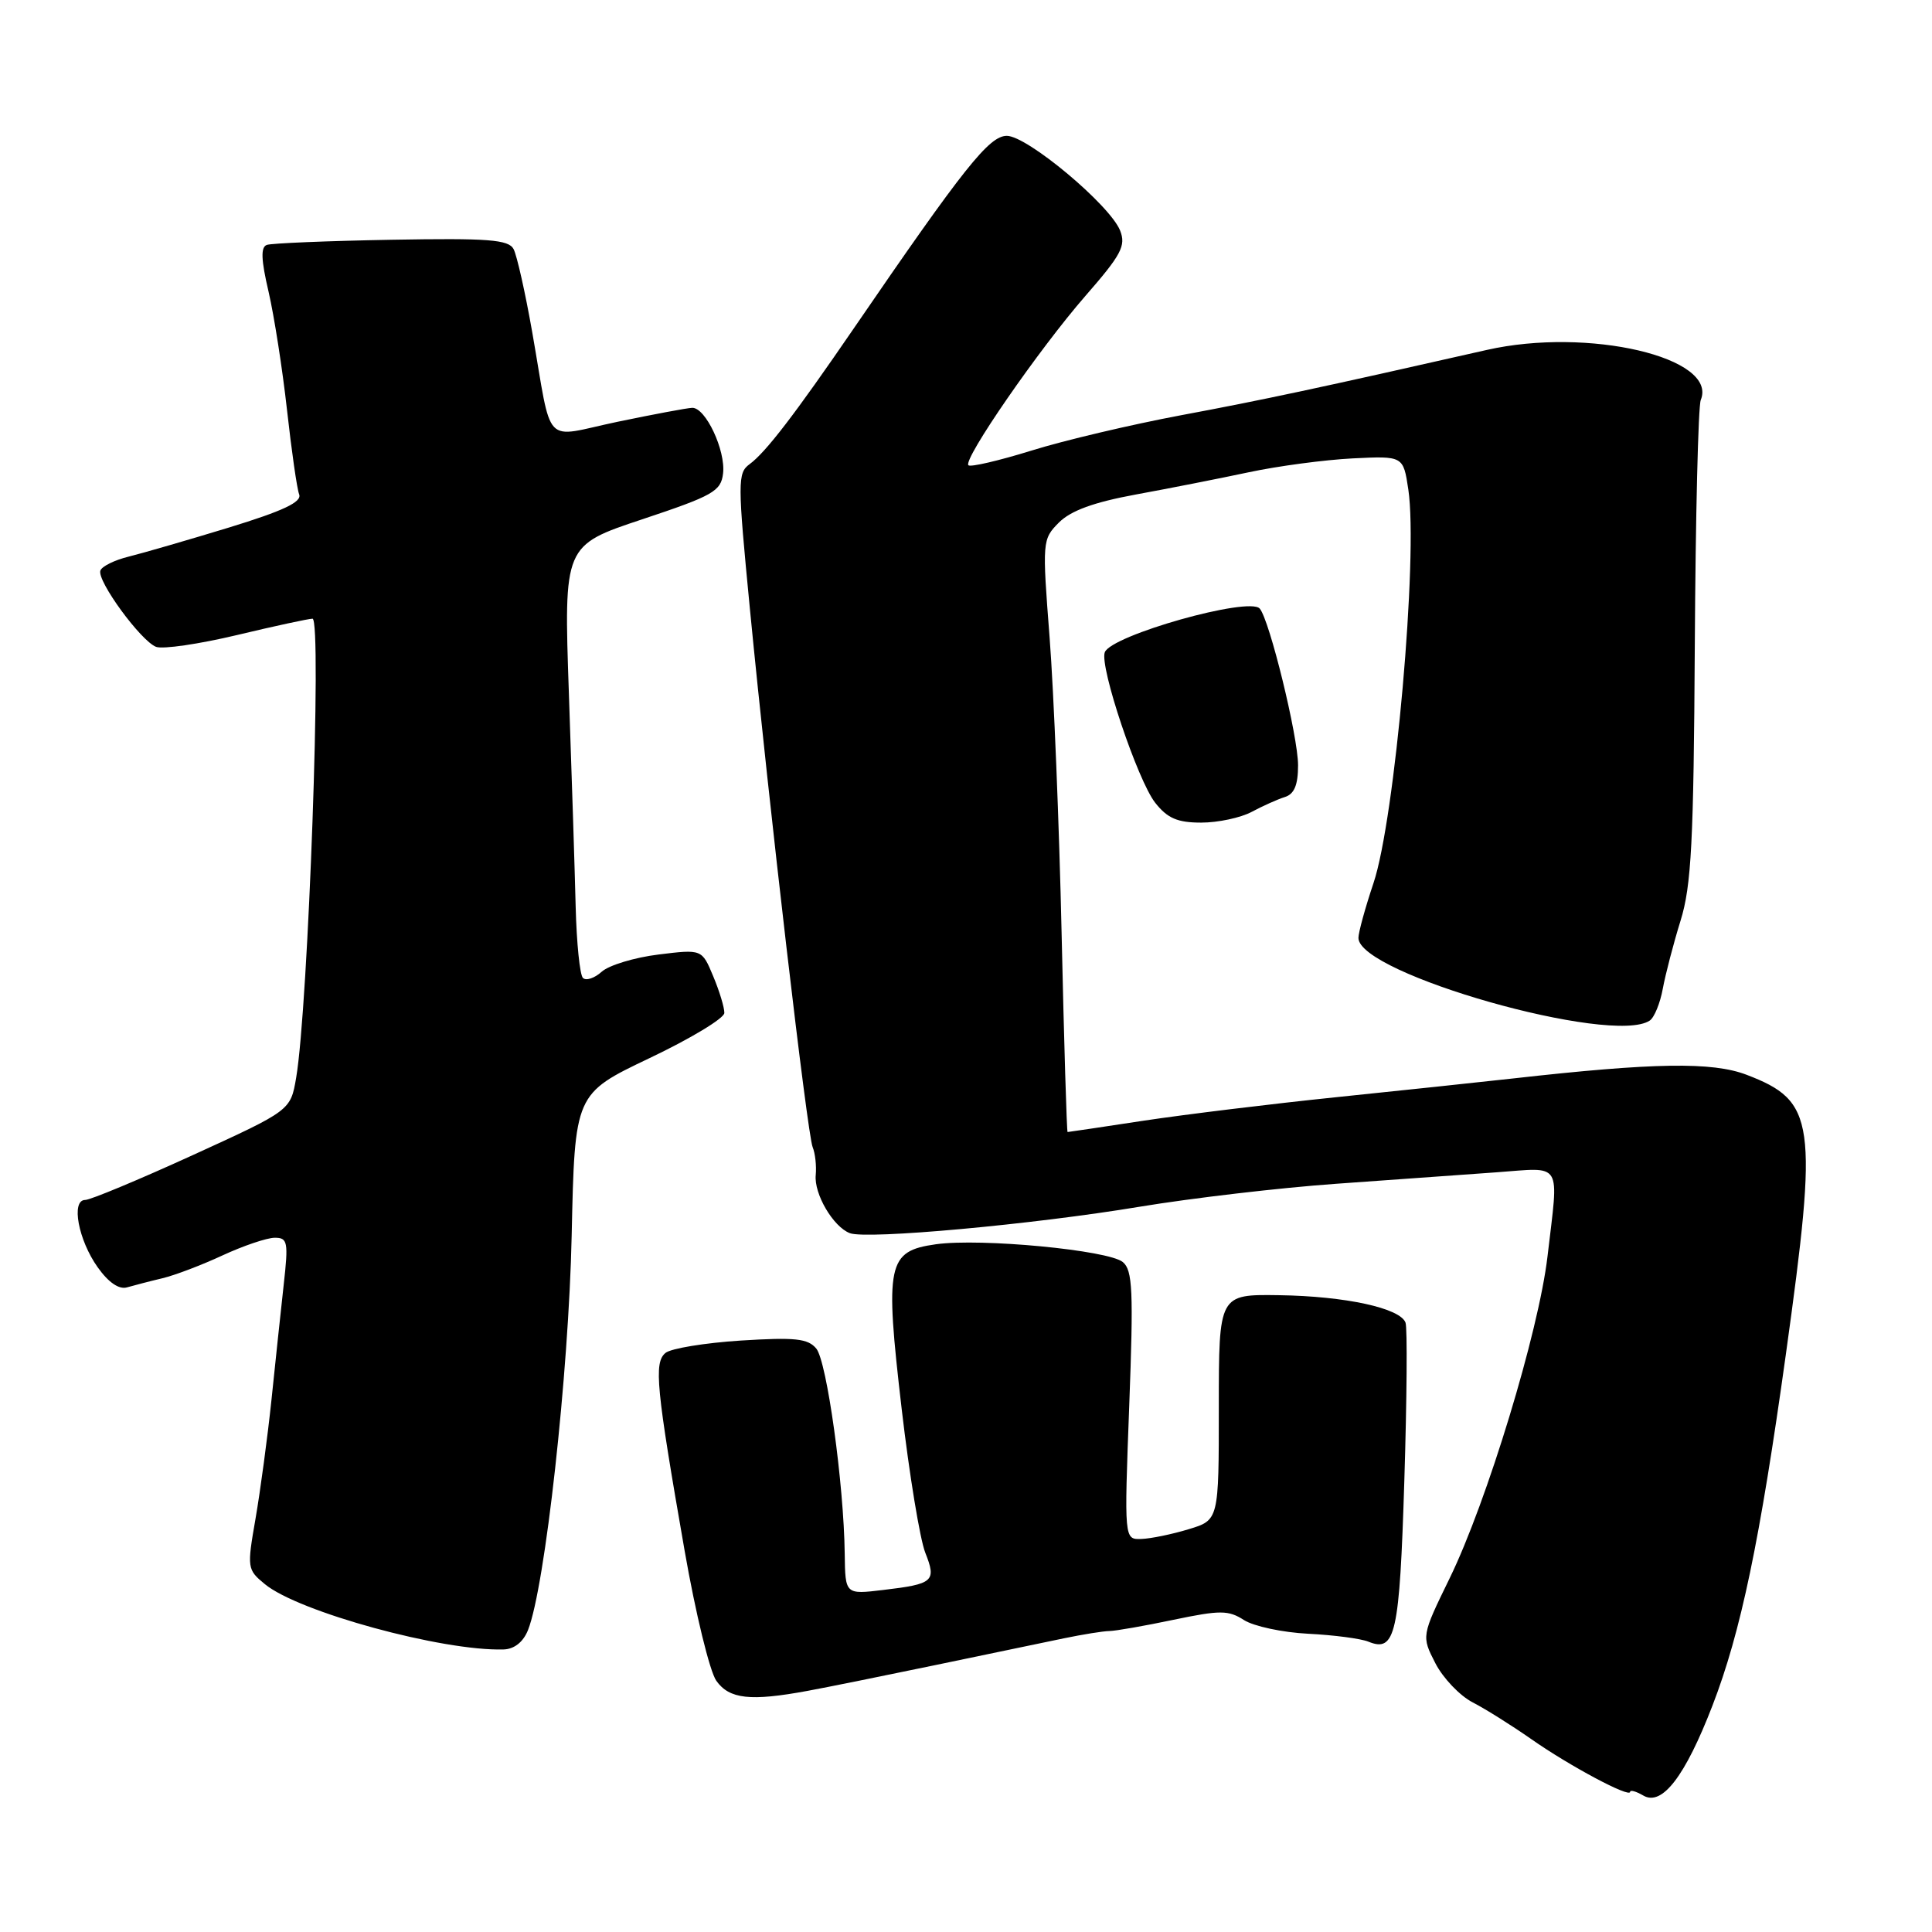 <?xml version="1.0" encoding="UTF-8" standalone="no"?>
<!DOCTYPE svg PUBLIC "-//W3C//DTD SVG 1.1//EN" "http://www.w3.org/Graphics/SVG/1.1/DTD/svg11.dtd" >
<svg xmlns="http://www.w3.org/2000/svg" xmlns:xlink="http://www.w3.org/1999/xlink" version="1.1" viewBox="0 0 256 256">
 <g >
 <path fill="currentColor"
d=" M 226.91 226.00 C 230.67 216.27 233.20 204.14 236.63 179.50 C 240.93 148.58 240.55 145.90 231.42 142.41 C 226.88 140.68 219.17 140.80 200.50 142.90 C 196.10 143.39 185.53 144.51 177.00 145.39 C 168.47 146.27 157.04 147.67 151.59 148.49 C 146.14 149.32 141.58 150.00 141.46 150.00 C 141.35 150.00 140.99 138.19 140.67 123.75 C 140.35 109.31 139.63 91.65 139.08 84.50 C 138.09 71.71 138.11 71.46 140.31 69.24 C 141.89 67.66 144.94 66.55 150.53 65.52 C 154.91 64.72 161.65 63.39 165.50 62.57 C 169.35 61.75 175.52 60.93 179.22 60.74 C 185.94 60.41 185.94 60.41 186.61 64.86 C 187.93 73.66 184.84 108.58 181.99 117.03 C 180.90 120.28 180.00 123.54 180.00 124.28 C 180.00 129.03 213.62 138.57 218.60 135.23 C 219.20 134.83 219.98 132.93 220.33 131.00 C 220.69 129.07 221.74 125.03 222.68 122.00 C 224.12 117.37 224.42 111.57 224.57 85.50 C 224.67 68.45 225.02 53.83 225.36 53.00 C 227.68 47.36 210.42 43.33 197.00 46.37 C 175.04 51.35 167.23 53.02 156.50 55.02 C 149.90 56.26 140.97 58.36 136.66 59.71 C 132.34 61.05 128.59 61.92 128.32 61.65 C 127.56 60.90 137.68 46.25 143.84 39.19 C 148.58 33.76 149.22 32.56 148.42 30.55 C 147.08 27.17 136.12 18.00 133.41 18.00 C 131.07 18.00 127.75 22.17 113.14 43.50 C 105.31 54.93 101.47 59.93 99.33 61.50 C 97.72 62.68 97.73 63.80 99.36 80.62 C 101.91 106.89 106.97 150.27 107.68 152.00 C 108.02 152.82 108.20 154.48 108.09 155.69 C 107.84 158.19 110.40 162.56 112.61 163.40 C 114.85 164.26 136.88 162.25 151.00 159.90 C 157.88 158.76 169.57 157.39 177.00 156.86 C 184.43 156.33 193.99 155.65 198.25 155.34 C 207.17 154.70 206.55 153.68 205.05 166.50 C 203.88 176.47 197.03 199.00 192.08 209.14 C 188.35 216.79 188.35 216.79 190.19 220.38 C 191.20 222.35 193.43 224.69 195.13 225.57 C 196.84 226.45 200.32 228.64 202.87 230.42 C 207.94 233.98 216.00 238.28 216.00 237.43 C 216.00 237.14 216.79 237.36 217.75 237.92 C 220.23 239.37 223.29 235.38 226.91 226.00 Z  M 107.00 224.05 C 109.47 223.60 117.12 222.05 124.00 220.62 C 130.88 219.19 138.53 217.59 141.00 217.08 C 143.47 216.57 146.18 216.13 147.00 216.12 C 147.82 216.11 151.65 215.44 155.50 214.63 C 161.69 213.34 162.77 213.34 164.84 214.67 C 166.13 215.49 169.95 216.31 173.34 216.48 C 176.73 216.65 180.32 217.12 181.32 217.53 C 184.91 218.99 185.45 216.57 186.08 196.22 C 186.42 185.37 186.49 175.94 186.24 175.26 C 185.54 173.33 178.27 171.75 169.50 171.62 C 161.50 171.50 161.50 171.50 161.50 186.46 C 161.50 201.42 161.50 201.42 157.50 202.63 C 155.30 203.30 152.48 203.88 151.23 203.92 C 148.96 204.00 148.96 204.00 149.63 186.24 C 150.20 171.04 150.08 168.31 148.78 167.23 C 146.87 165.65 129.99 164.04 124.02 164.87 C 117.57 165.78 117.23 167.41 119.48 186.72 C 120.49 195.40 121.90 203.95 122.60 205.73 C 124.11 209.54 123.71 209.89 117.02 210.68 C 112.00 211.28 112.00 211.28 111.93 205.89 C 111.82 196.65 109.56 180.37 108.16 178.69 C 107.05 177.36 105.36 177.18 98.16 177.63 C 93.40 177.94 88.91 178.67 88.18 179.27 C 86.62 180.56 86.94 183.85 90.72 205.50 C 92.16 213.75 94.05 221.50 94.92 222.72 C 96.65 225.14 99.42 225.45 107.00 224.05 Z  M 69.96 216.00 C 72.22 210.35 75.36 182.00 75.75 163.71 C 76.16 144.93 76.16 144.93 86.06 140.21 C 91.51 137.62 95.98 134.92 95.98 134.22 C 95.99 133.51 95.33 131.32 94.50 129.35 C 93.01 125.77 93.01 125.77 87.25 126.48 C 84.09 126.87 80.71 127.89 79.74 128.75 C 78.78 129.62 77.65 129.99 77.24 129.58 C 76.83 129.17 76.40 124.93 76.28 120.17 C 76.16 115.40 75.76 102.67 75.38 91.88 C 74.70 72.27 74.70 72.27 85.10 68.81 C 94.50 65.68 95.53 65.09 95.81 62.74 C 96.17 59.69 93.49 53.98 91.72 54.04 C 91.05 54.06 86.59 54.90 81.82 55.89 C 71.76 58.00 73.25 59.57 70.52 44.00 C 69.60 38.77 68.49 33.83 68.05 33.00 C 67.38 31.75 64.71 31.54 51.87 31.77 C 43.42 31.92 35.99 32.23 35.36 32.45 C 34.53 32.74 34.59 34.40 35.59 38.67 C 36.33 41.88 37.43 48.92 38.03 54.32 C 38.63 59.72 39.35 64.76 39.64 65.51 C 40.03 66.52 37.51 67.70 30.34 69.90 C 24.93 71.55 18.96 73.28 17.07 73.75 C 15.18 74.21 13.48 75.05 13.30 75.61 C 12.84 76.98 18.66 84.93 20.68 85.71 C 21.57 86.05 26.39 85.34 31.39 84.15 C 36.40 82.95 40.91 81.98 41.41 81.98 C 42.68 82.01 40.85 133.45 39.24 142.82 C 38.50 147.14 38.50 147.14 25.52 153.07 C 18.38 156.33 11.97 159.00 11.29 159.00 C 9.38 159.00 10.37 164.31 12.95 167.93 C 14.38 169.94 15.78 170.90 16.84 170.58 C 17.76 170.32 19.85 169.77 21.50 169.38 C 23.15 168.99 26.75 167.62 29.50 166.34 C 32.25 165.07 35.35 164.02 36.39 164.01 C 38.12 164.00 38.23 164.54 37.59 170.25 C 37.21 173.69 36.48 180.55 35.97 185.50 C 35.45 190.45 34.50 197.52 33.86 201.22 C 32.72 207.76 32.75 207.98 35.10 209.91 C 39.57 213.59 58.61 218.80 66.73 218.56 C 68.14 218.52 69.33 217.58 69.96 216.00 Z  M 165.85 107.58 C 167.31 106.80 169.29 105.91 170.25 105.61 C 171.50 105.22 172.00 104.01 172.00 101.40 C 172.00 97.58 168.22 82.14 166.92 80.64 C 165.52 79.02 147.25 84.17 146.39 86.43 C 145.67 88.30 150.74 103.40 153.07 106.37 C 154.70 108.43 156.01 109.00 159.17 109.00 C 161.38 109.00 164.39 108.36 165.85 107.58 Z "/>
</g>
</svg>